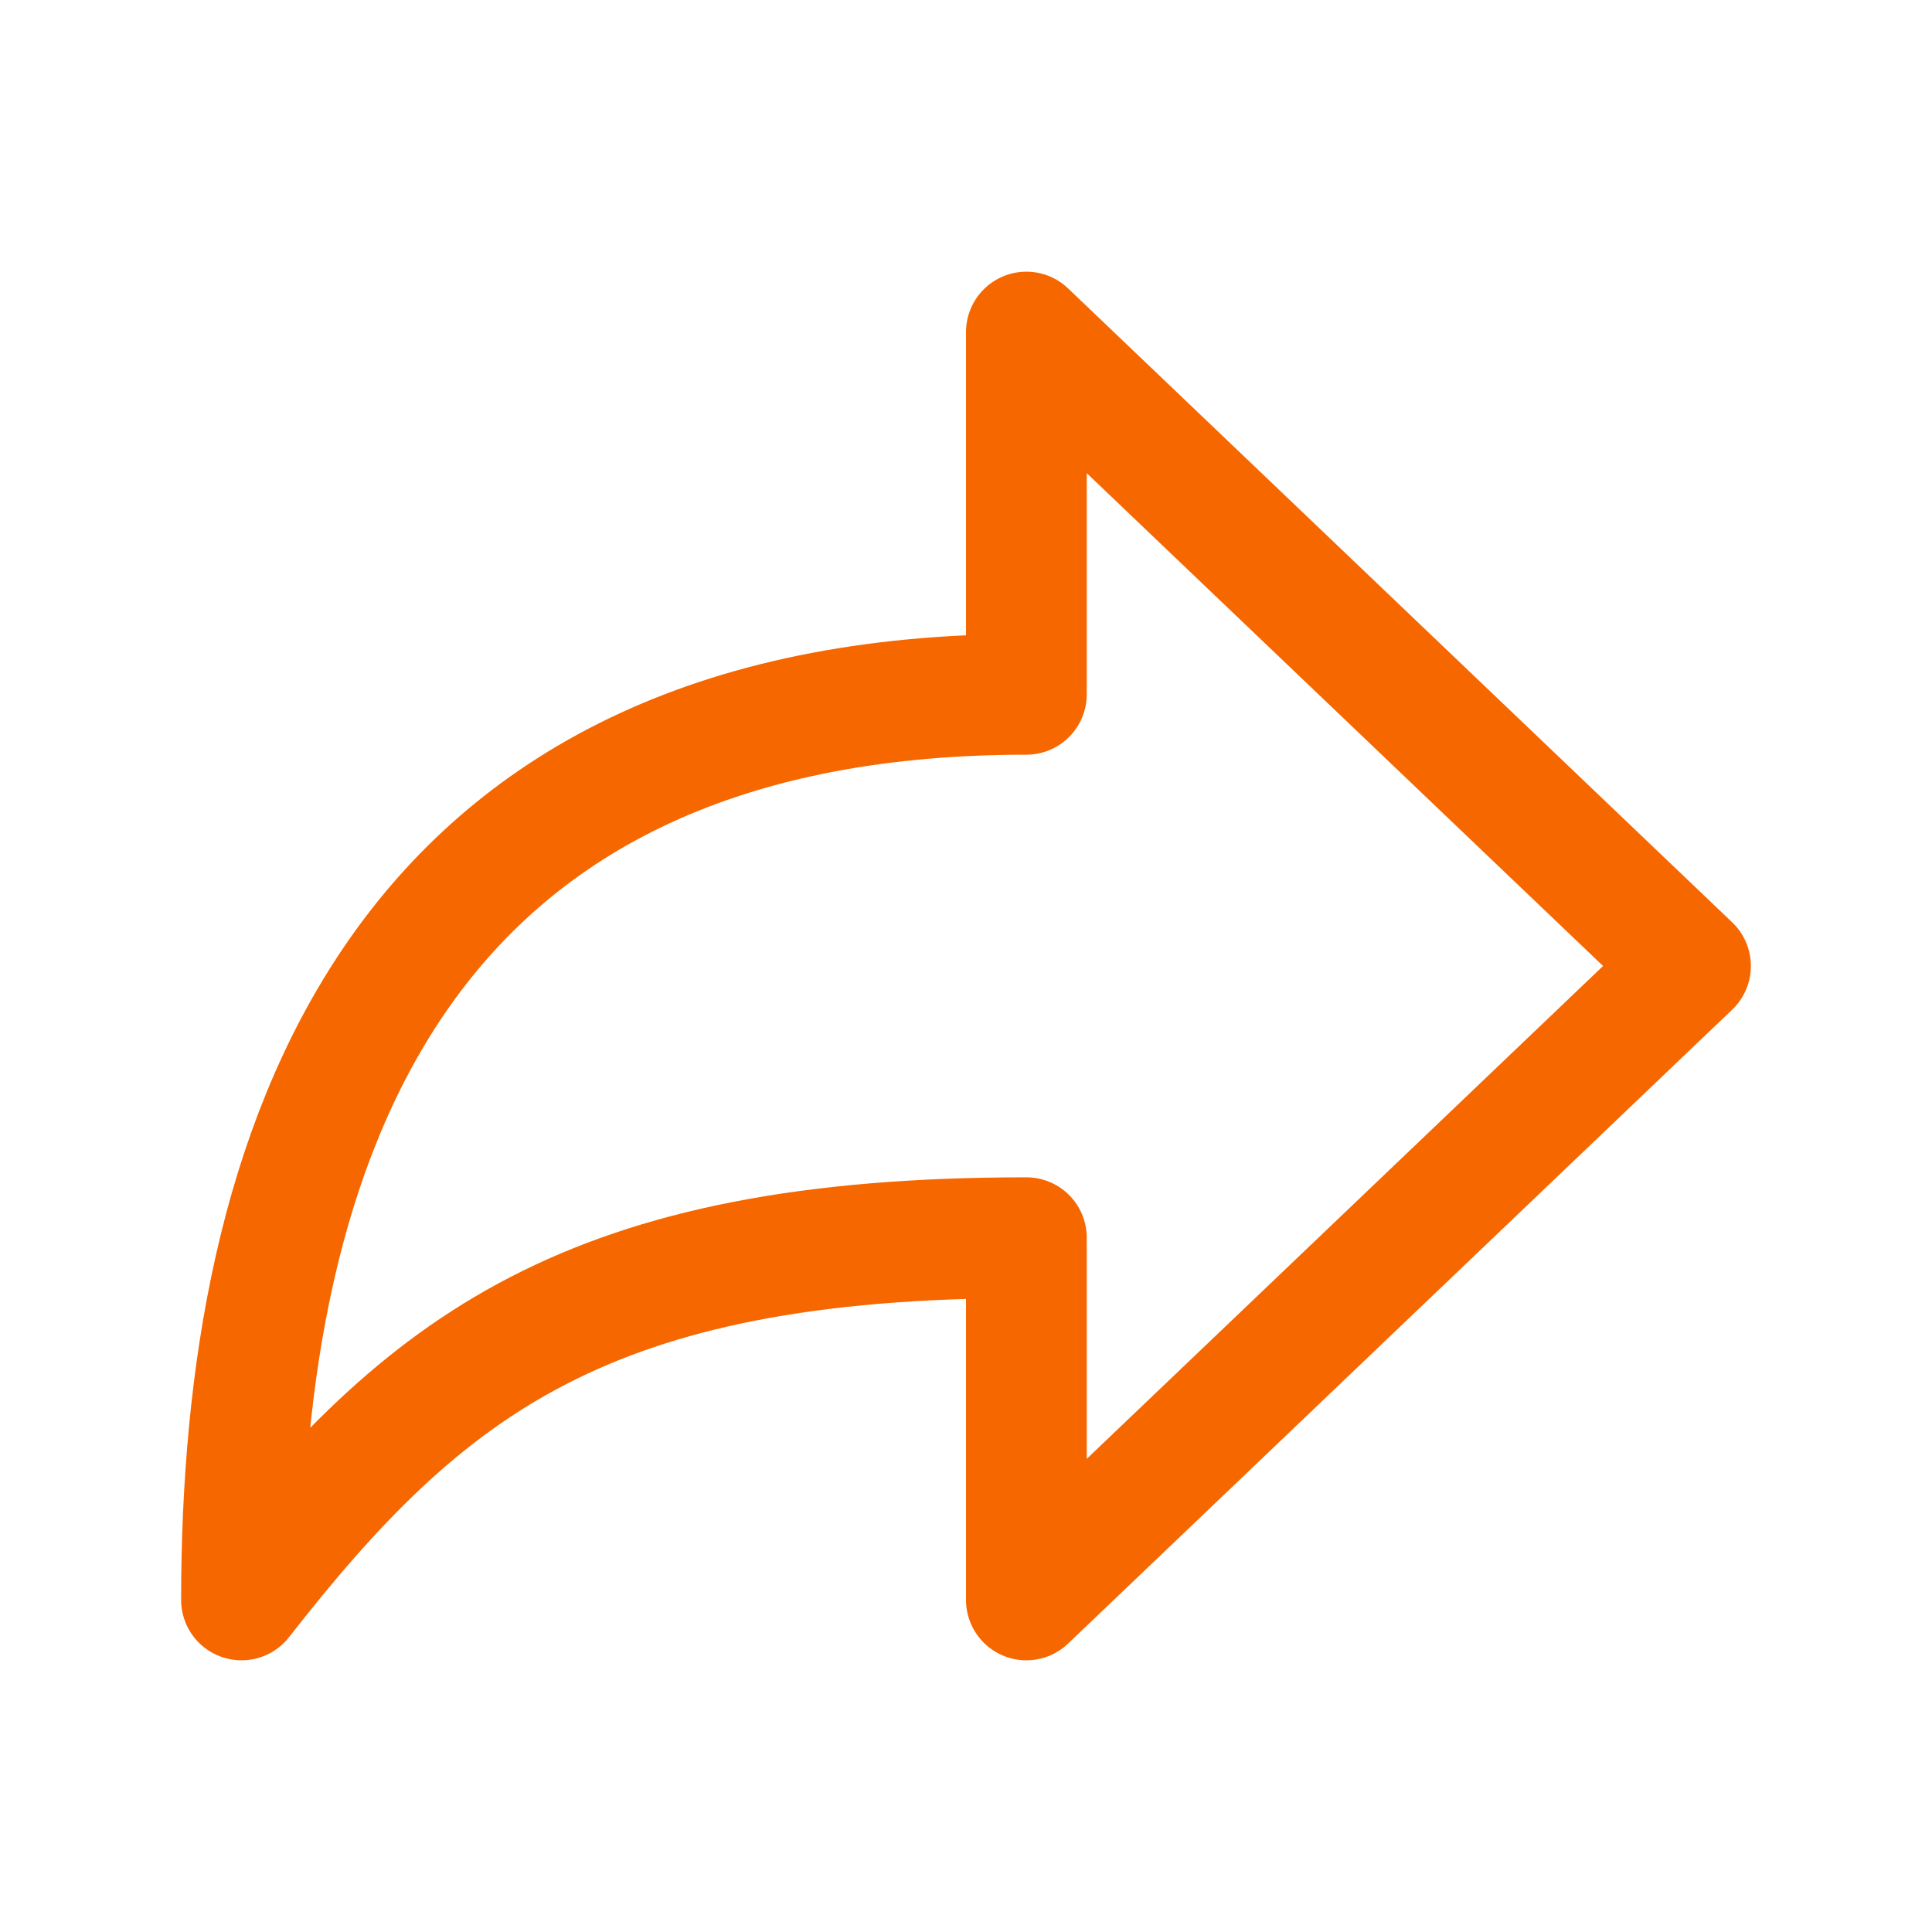 <svg xmlns="http://www.w3.org/2000/svg" class="ionicon" viewBox="0 0 512 512"><path style="stroke:#f76700" d="M448 256L272 88v96C103.57 184 64 304.77 64 424c48.61-62.24 91.6-96 208-96v96z" fill="none" stroke="currentColor" stroke-linejoin="round" stroke-width="32"/></svg>
